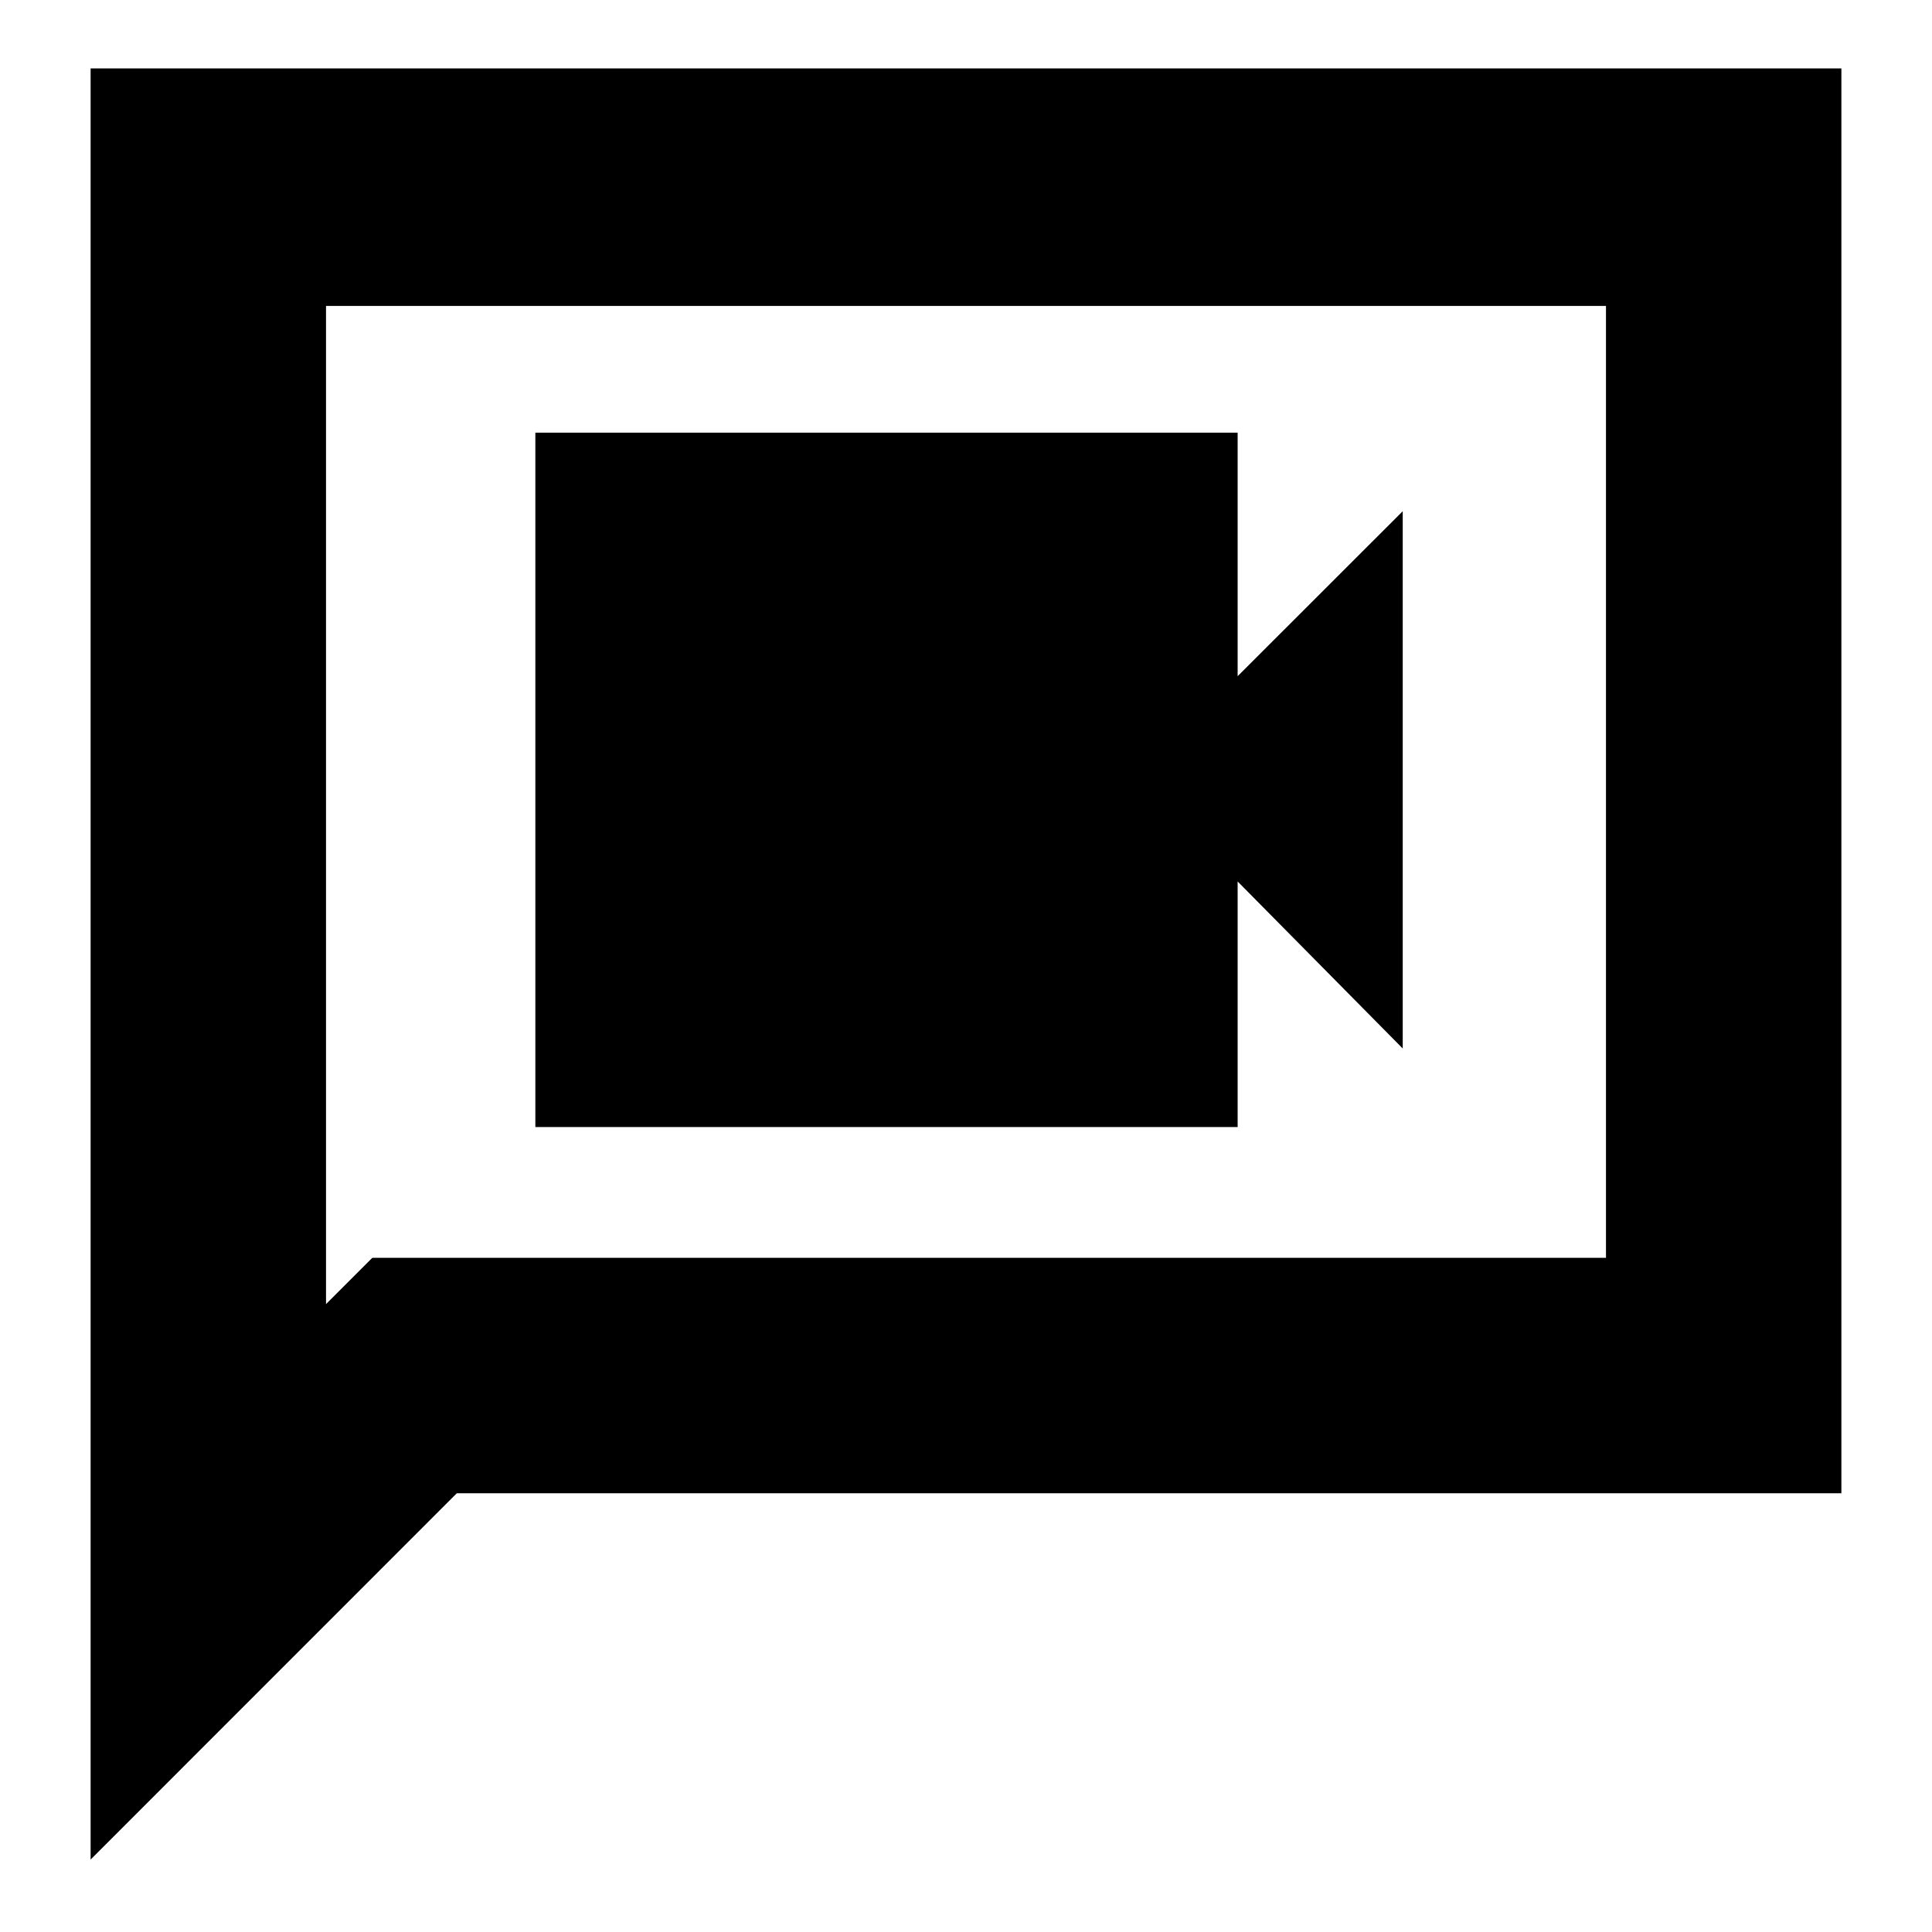 <svg xmlns="http://www.w3.org/2000/svg" height="20" width="20"><path d="M5.542 11.667h7.27V9.125l1.709 1.729V5.292L12.812 7V4.479h-7.27ZM.938 19.25V.708h18.124v14.75H4.729Zm2.437-5.75.479-.479h12.771V3.167H3.375Zm0 0V3.167v9.854Z"/></svg>